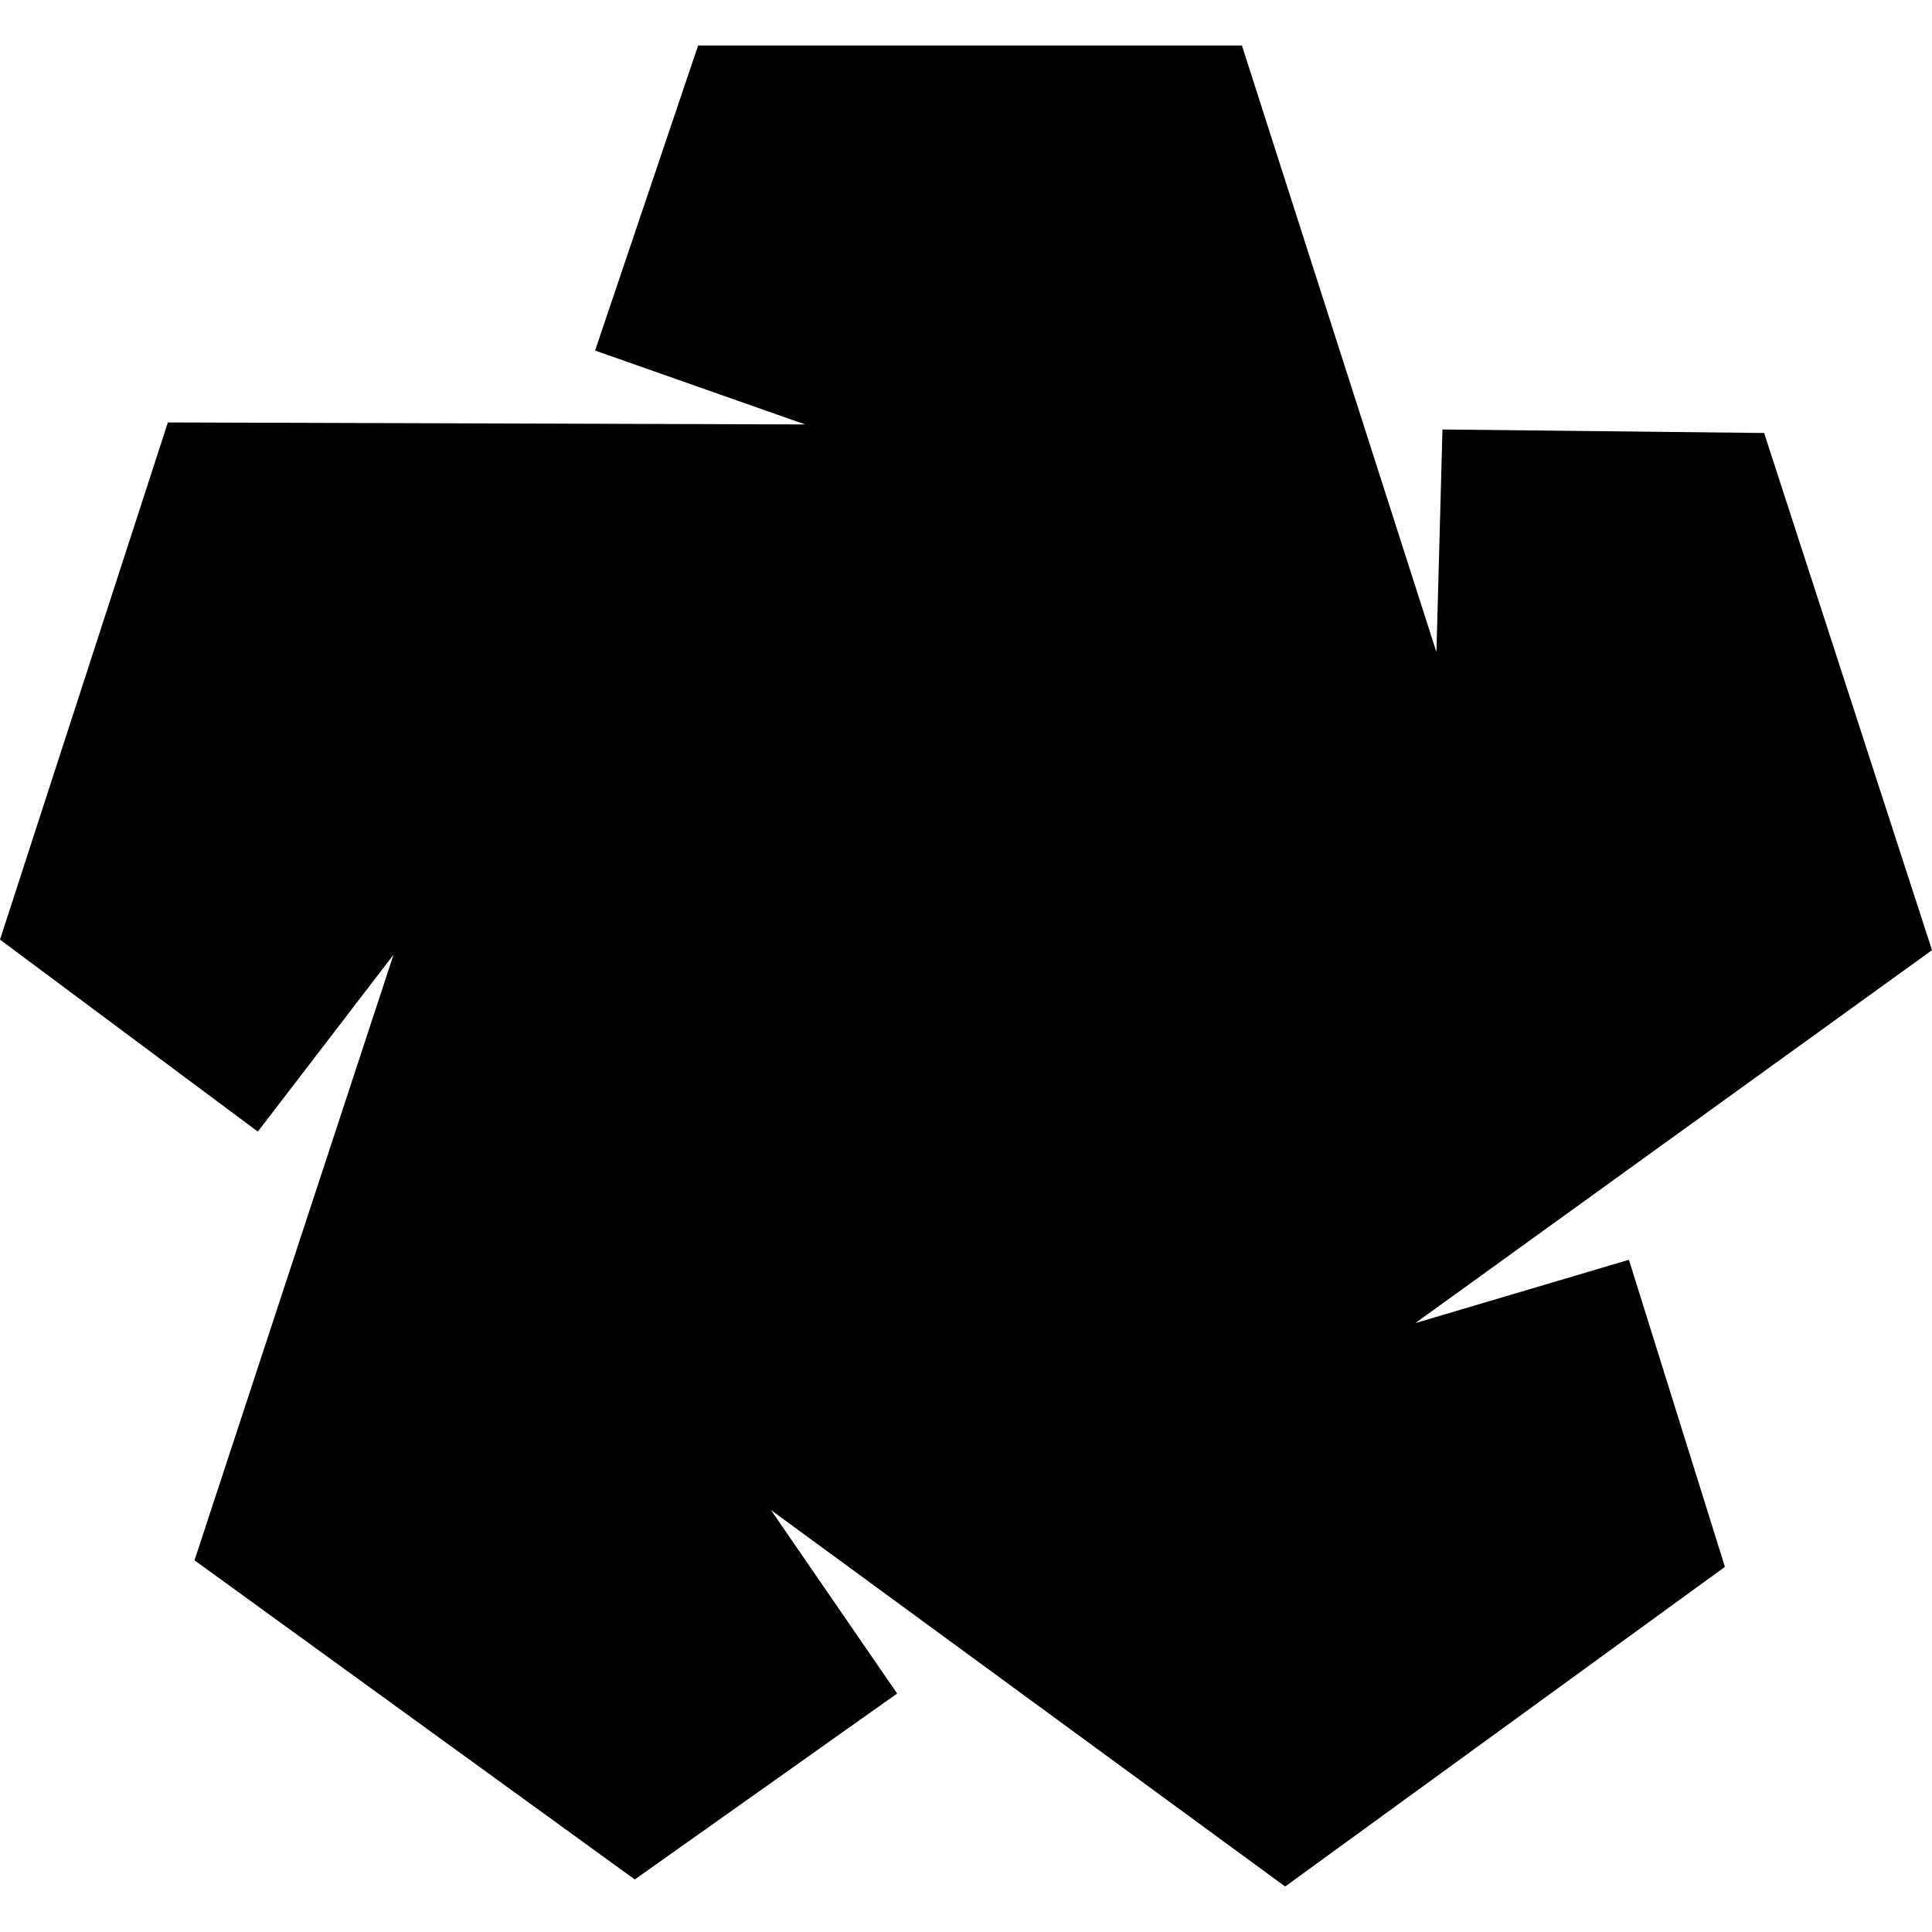<?xml version="1.0"?>
<svg xmlns="http://www.w3.org/2000/svg" viewBox="0 0 38.44 36.63" width="150" height="150"><path d="M28.16 25.42L38.44 18 35.1 7.71l-6.4-.07-.12 4.43L24.71 0H13.89l-2.05 6.07 4.18 1.47L3.34 7.5 0 17.79l5.13 3.82 2.7-3.52-3.96 12.05 8.76 6.35 5.22-3.7-2.51-3.65 10.23 7.49 8.75-6.36-1.91-6.11-4.25 1.26z"/></svg>
